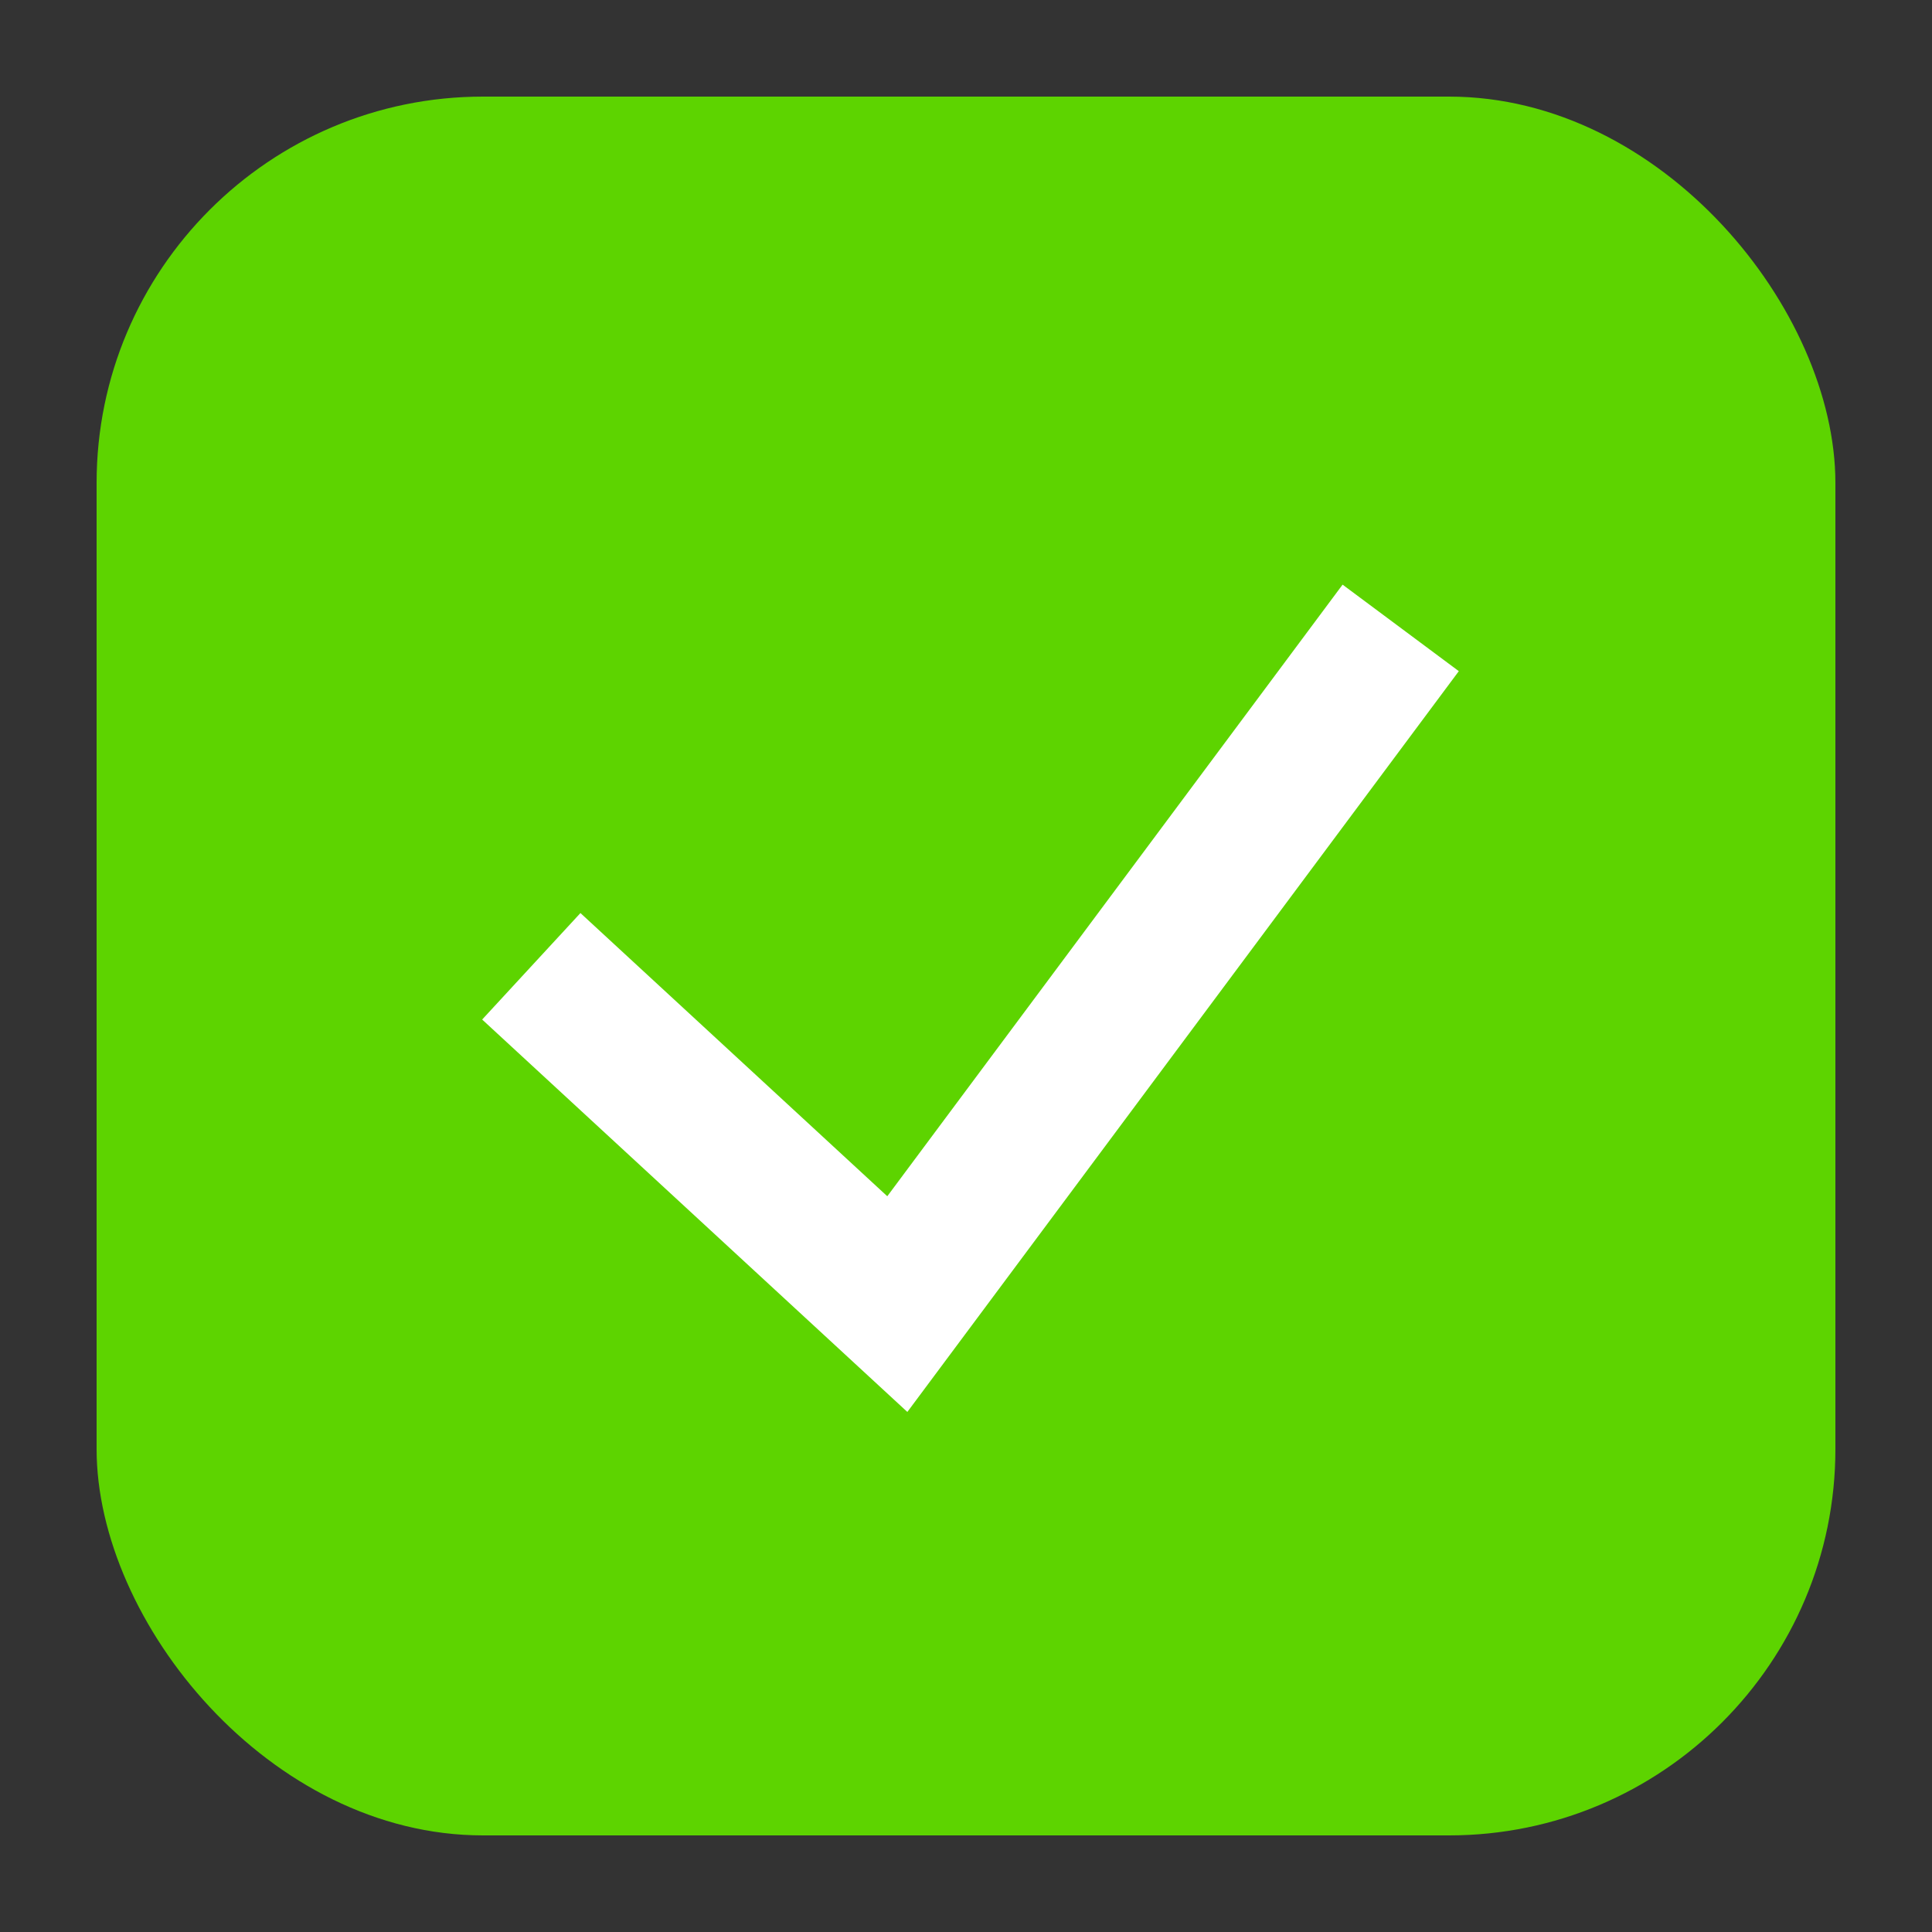 <svg width="20" height="20" viewBox="0 0 20 20" fill="none" xmlns="http://www.w3.org/2000/svg">
<rect x="0" y="0" width="20" height="20" fill="#333333" stroke="none"/>
<rect x="1" y="1" width="18" height="18" rx="4" fill="#5DD400"/>
<path d="M5.5 10.003L9.289 13.5L14.5 6.5" stroke="white" stroke-width="1.5"/>
</svg>